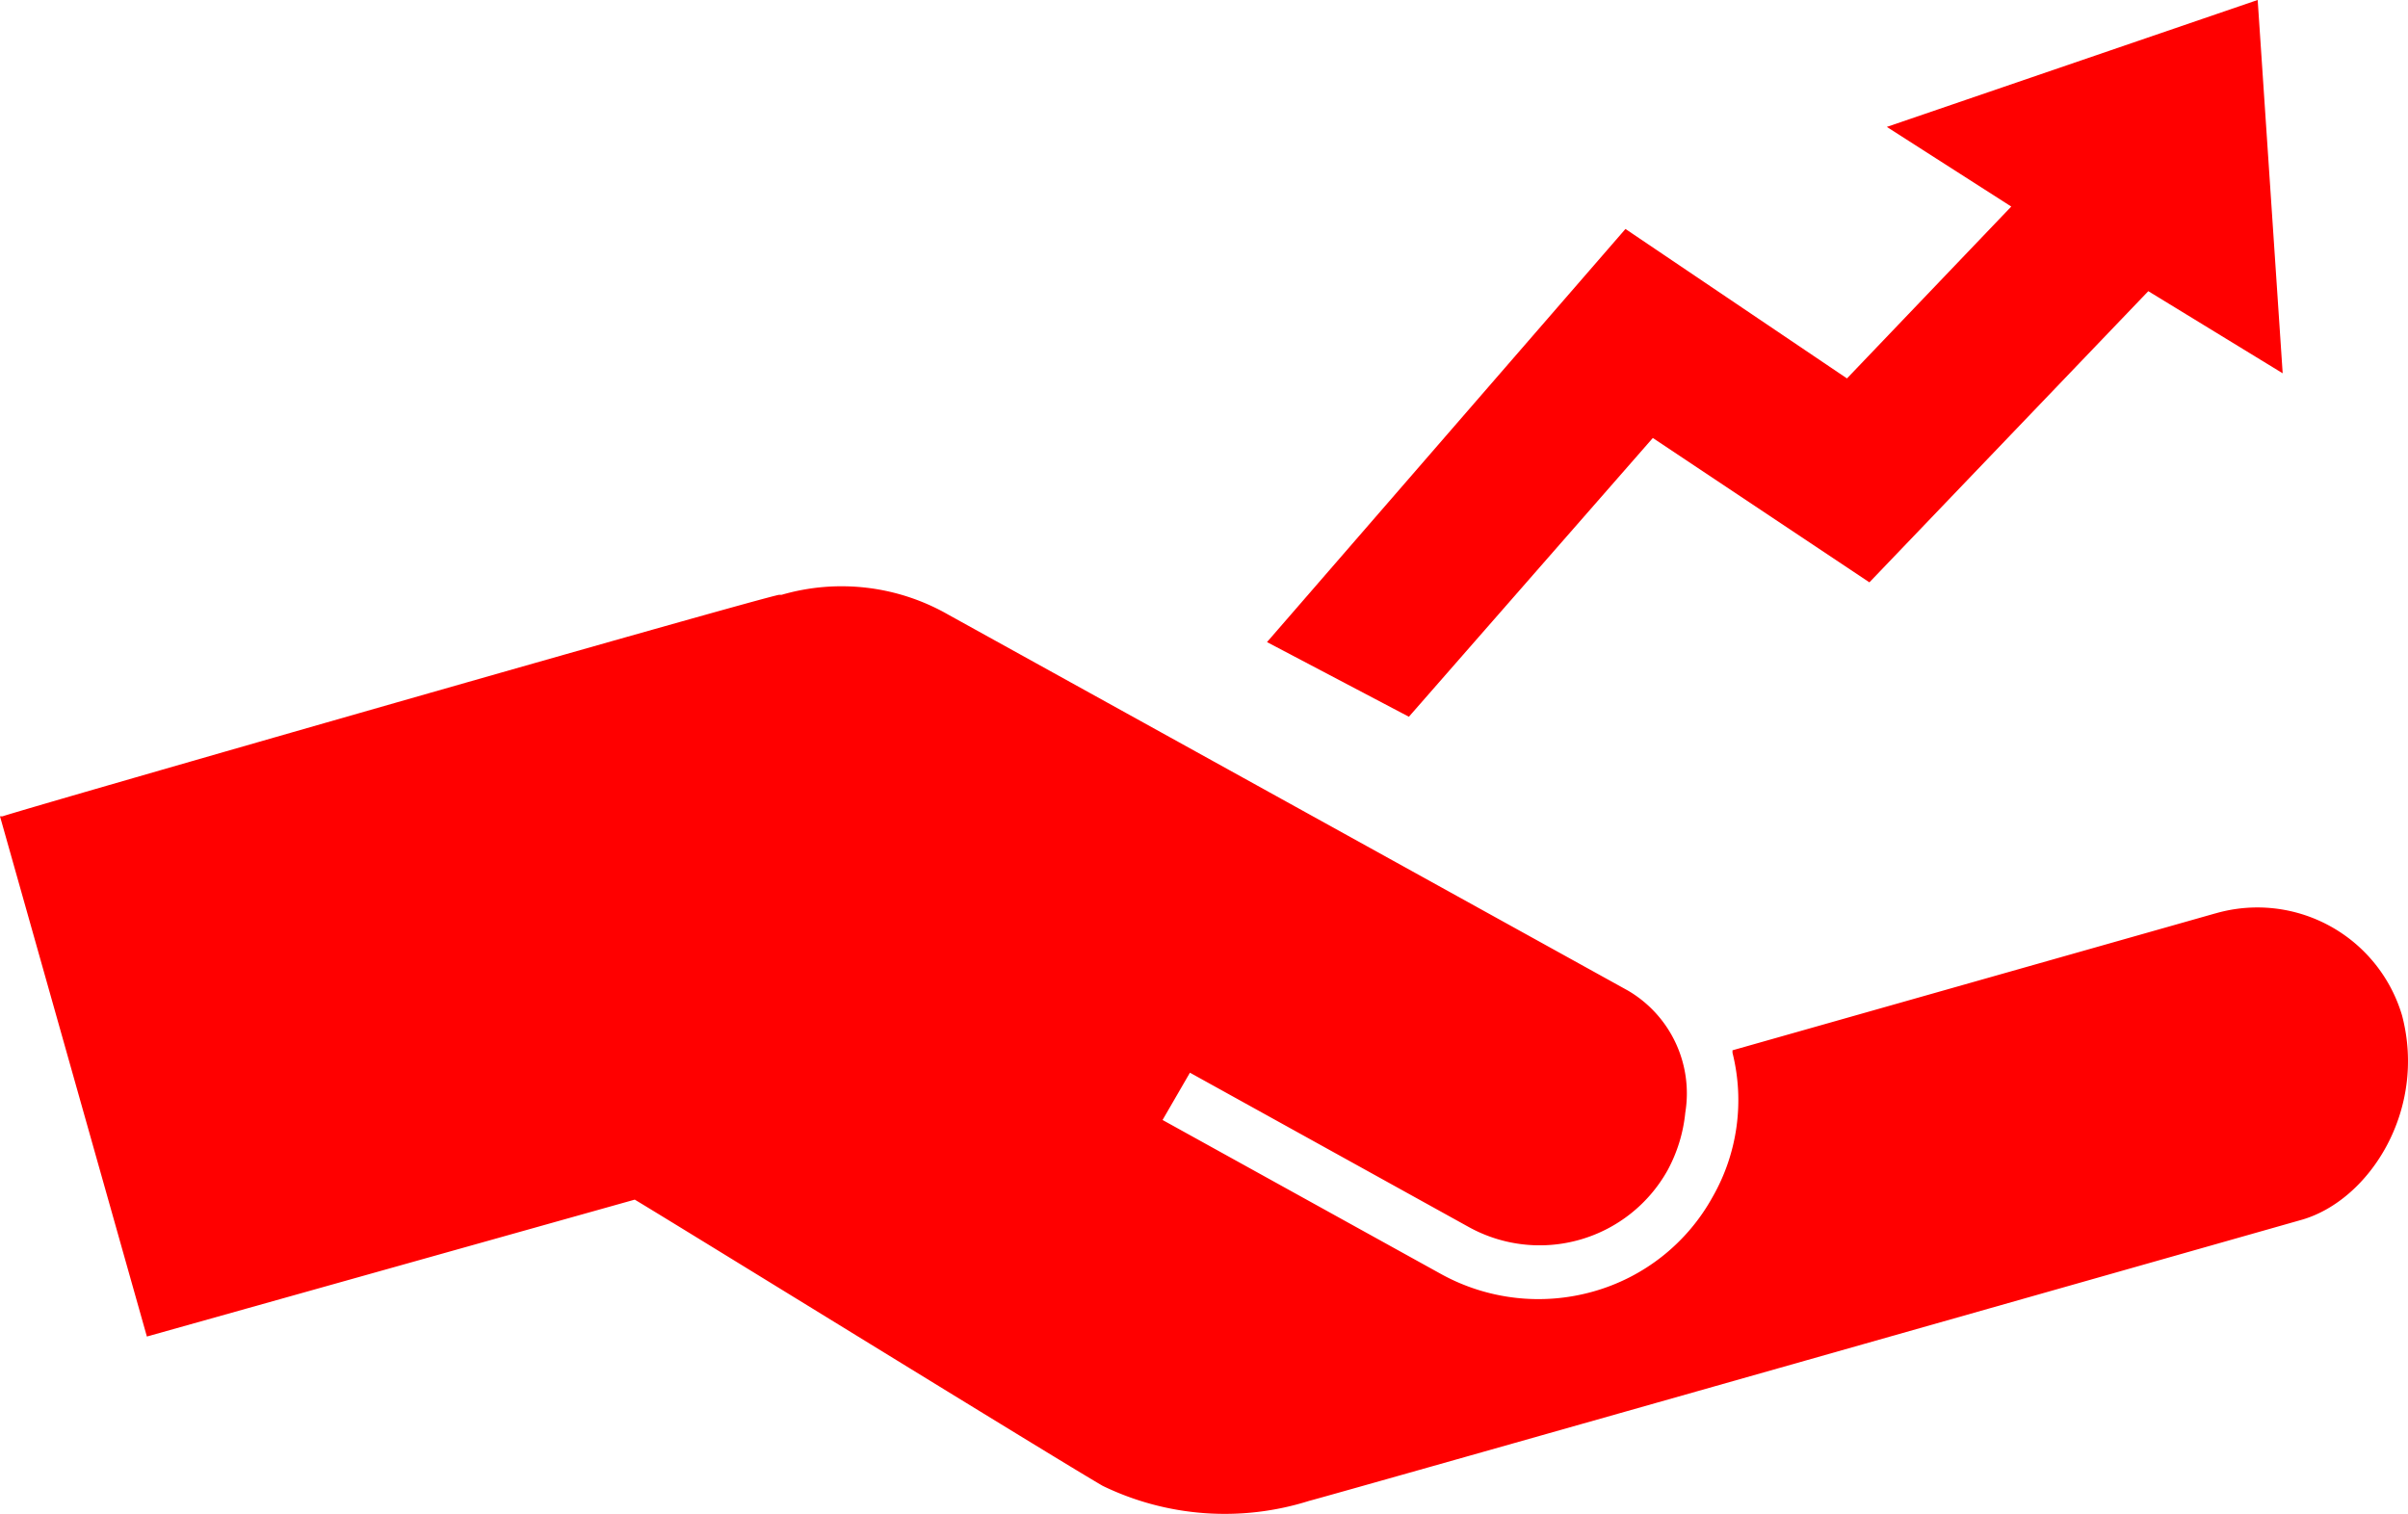 <svg xmlns="http://www.w3.org/2000/svg" xmlns:xlink="http://www.w3.org/1999/xlink" width="77.052" height="48.453" viewBox="0 0 77.052 48.453">
  <defs>
    <clipPath id="clip-path">
      <rect id="Rettangolo_15" data-name="Rettangolo 15" width="77.052" height="48.453" fill="red"/>
    </clipPath>
  </defs>
  <g id="Raggruppa_14" data-name="Raggruppa 14" transform="translate(0 0)">
    <g id="Raggruppa_13" data-name="Raggruppa 13" transform="translate(0 -0.001)" clip-path="url(#clip-path)">
      <path id="Tracciato_13" data-name="Tracciato 13" d="M70.888,34.025,55.437,38.406v.08A6.238,6.238,0,0,1,54.8,43.1a6.313,6.313,0,0,1-3.824,3.027,6.449,6.449,0,0,1-4.859-.558L37.2,40.636l.876-1.513,8.921,4.938a4.688,4.688,0,0,0,6.372-1.832,4.887,4.887,0,0,0,.558-1.832,3.812,3.812,0,0,0-1.832-3.9L30.347,24.467a6.87,6.87,0,0,0-5.337-.637h-.08c-.557.08-23.895,6.77-24.85,7.089H0L4.7,47.566l15.611-4.381c1.593.956,13.461,8.283,14.974,9.16a8.96,8.96,0,0,0,6.612.478c.079,0,31.779-9,31.779-9,2.151-.637,3.982-3.505,3.186-6.531a4.828,4.828,0,0,0-5.974-3.266" transform="translate(0 -4.794)" fill="red"/>
      <path id="Tracciato_14" data-name="Tracciato 14" d="M50.9,20.549l4.54,2.389,7.806-8.921,6.93,4.62L79.1,9.319l4.3,2.628L82.6,0,70.733,4.062l3.982,2.549-5.257,5.5L62.37,7.328Z" transform="translate(-10.358 0)" fill="red"/>
    </g>
  </g>
</svg>
